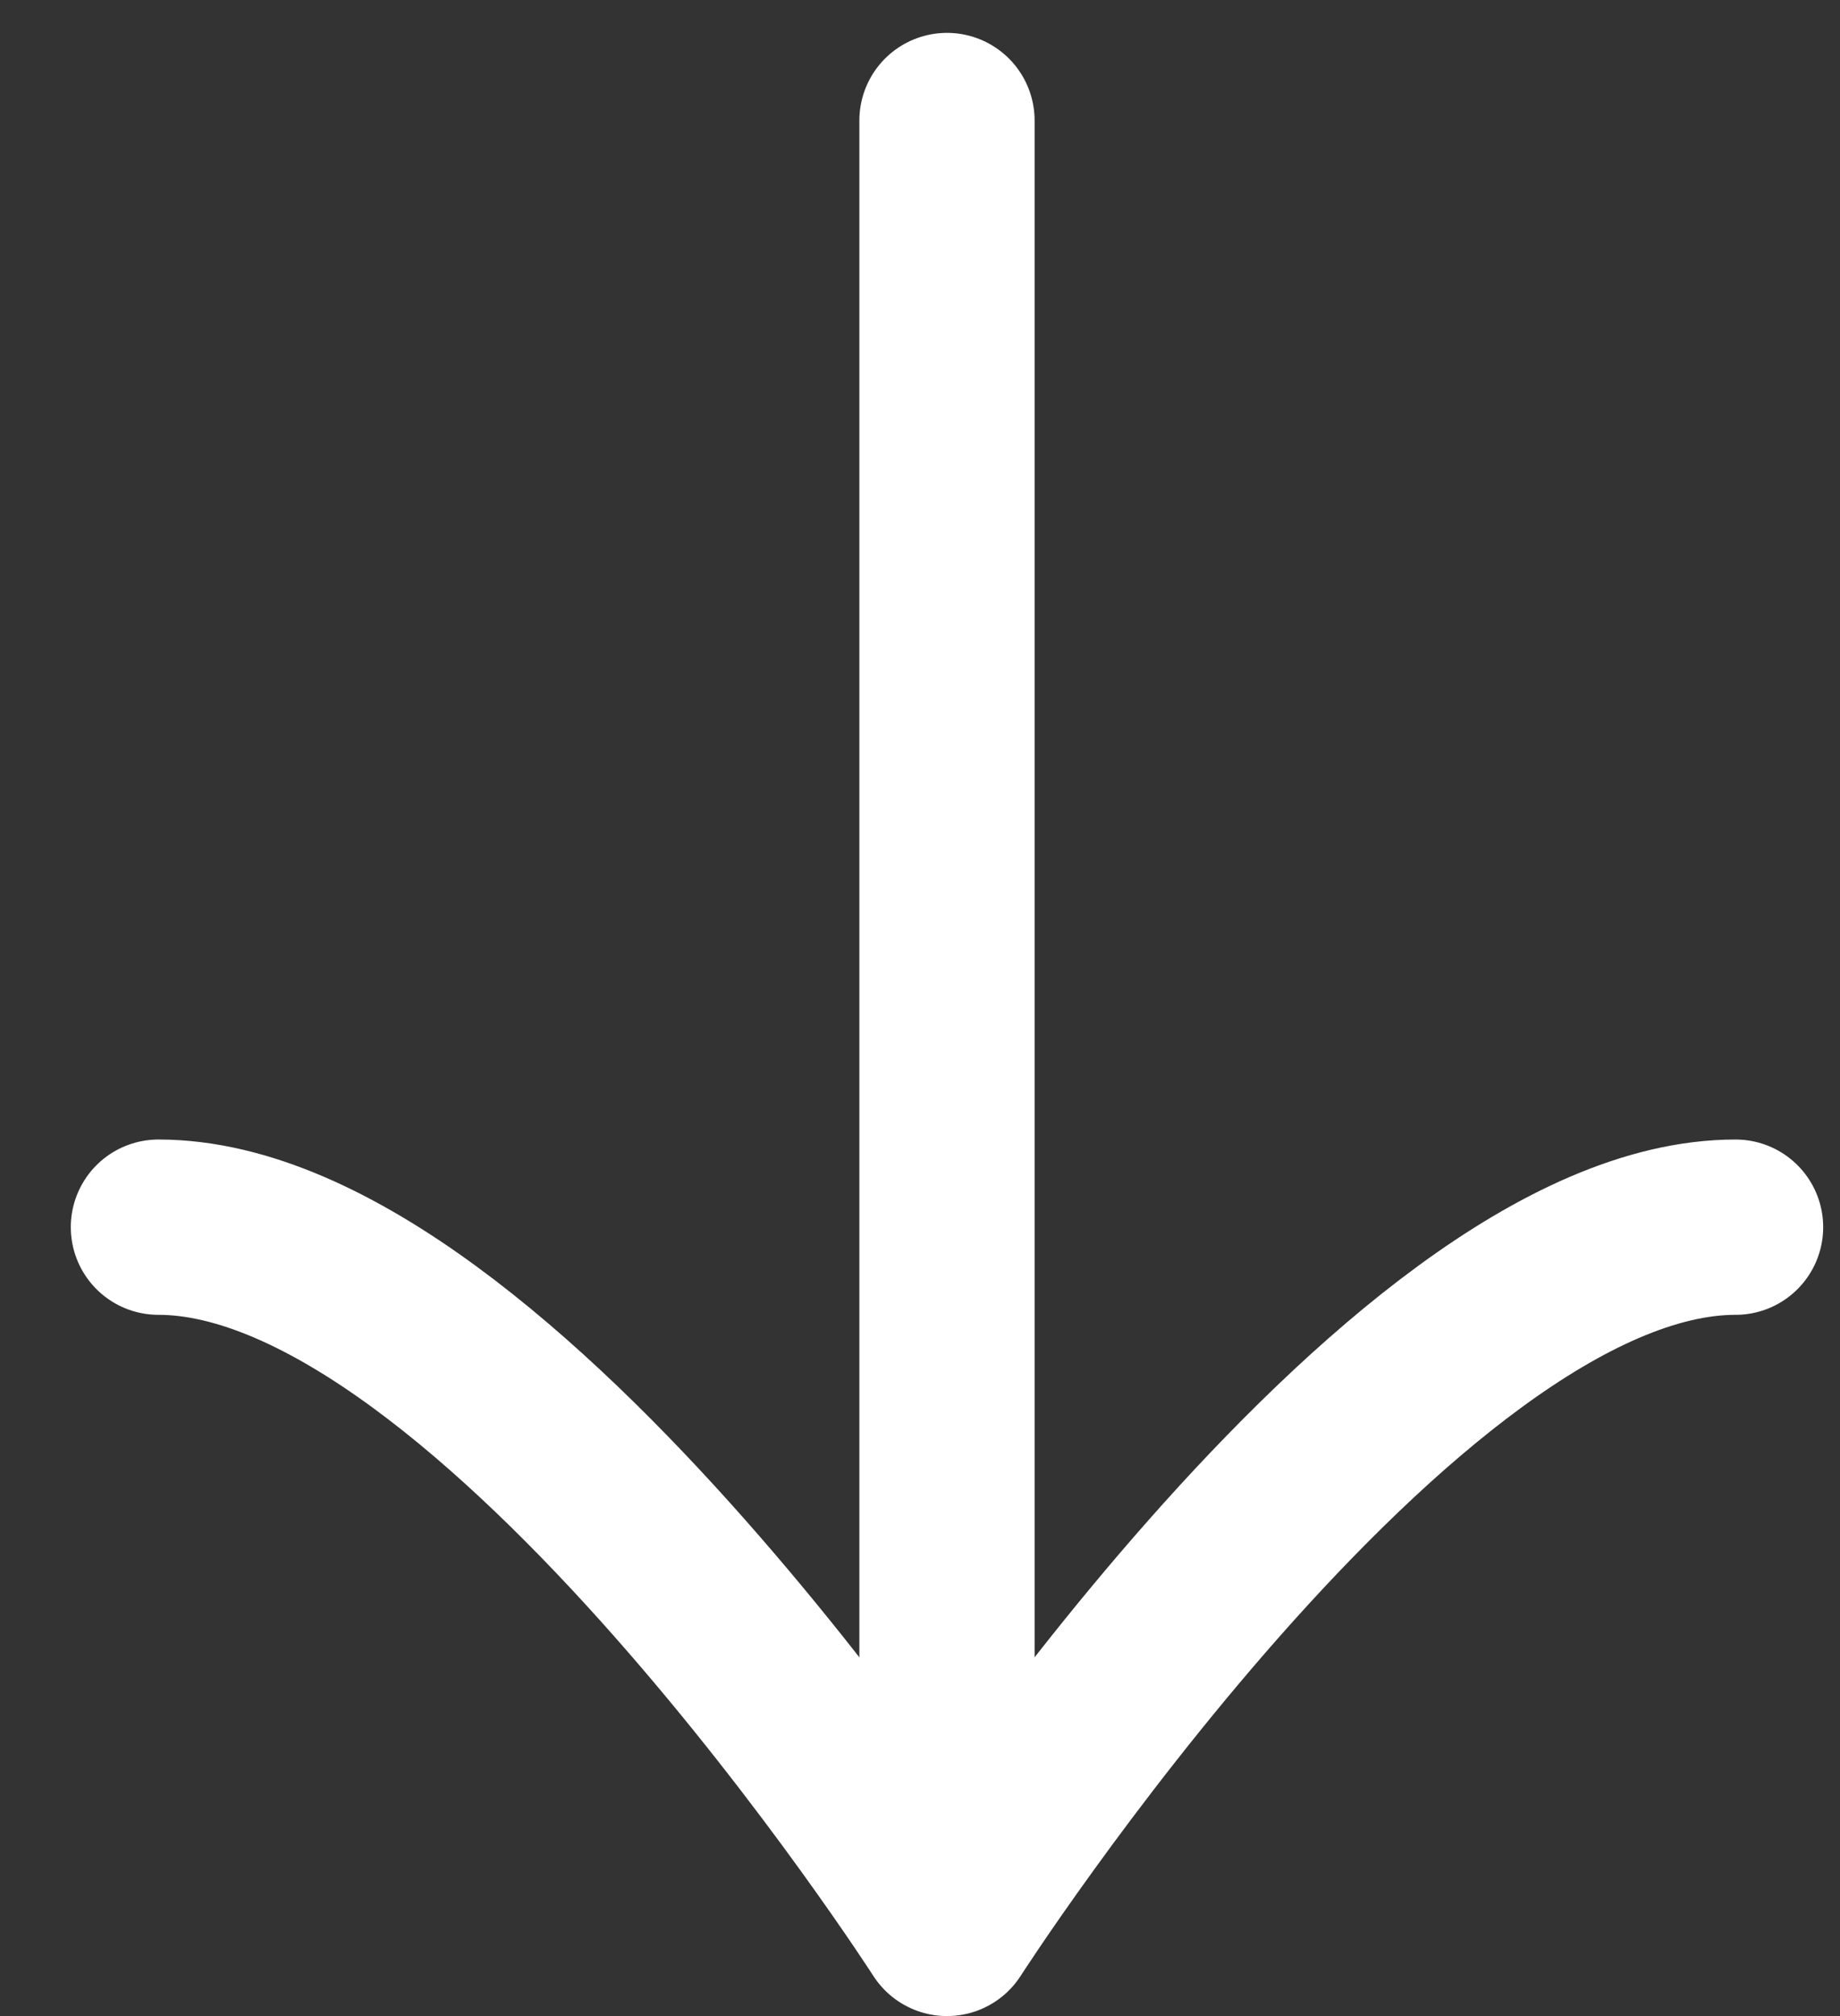 <svg width="21" height="23" viewBox="0 0 21 23" fill="none" xmlns="http://www.w3.org/2000/svg">
<rect x="0" y="0" width="21" height="23" fill="#333333" stroke="none"/>
<path d="M10.808 21.917L10.808 1.375" stroke="white" stroke-width="2" stroke-linecap="round" stroke-linejoin="round"/>
<path d="M19.808 14C15.95 14 10.808 22 10.808 22C10.808 22 5.665 14 1.808 14" stroke="white" stroke-width="2" stroke-linecap="round" stroke-linejoin="round"/>
</svg>
